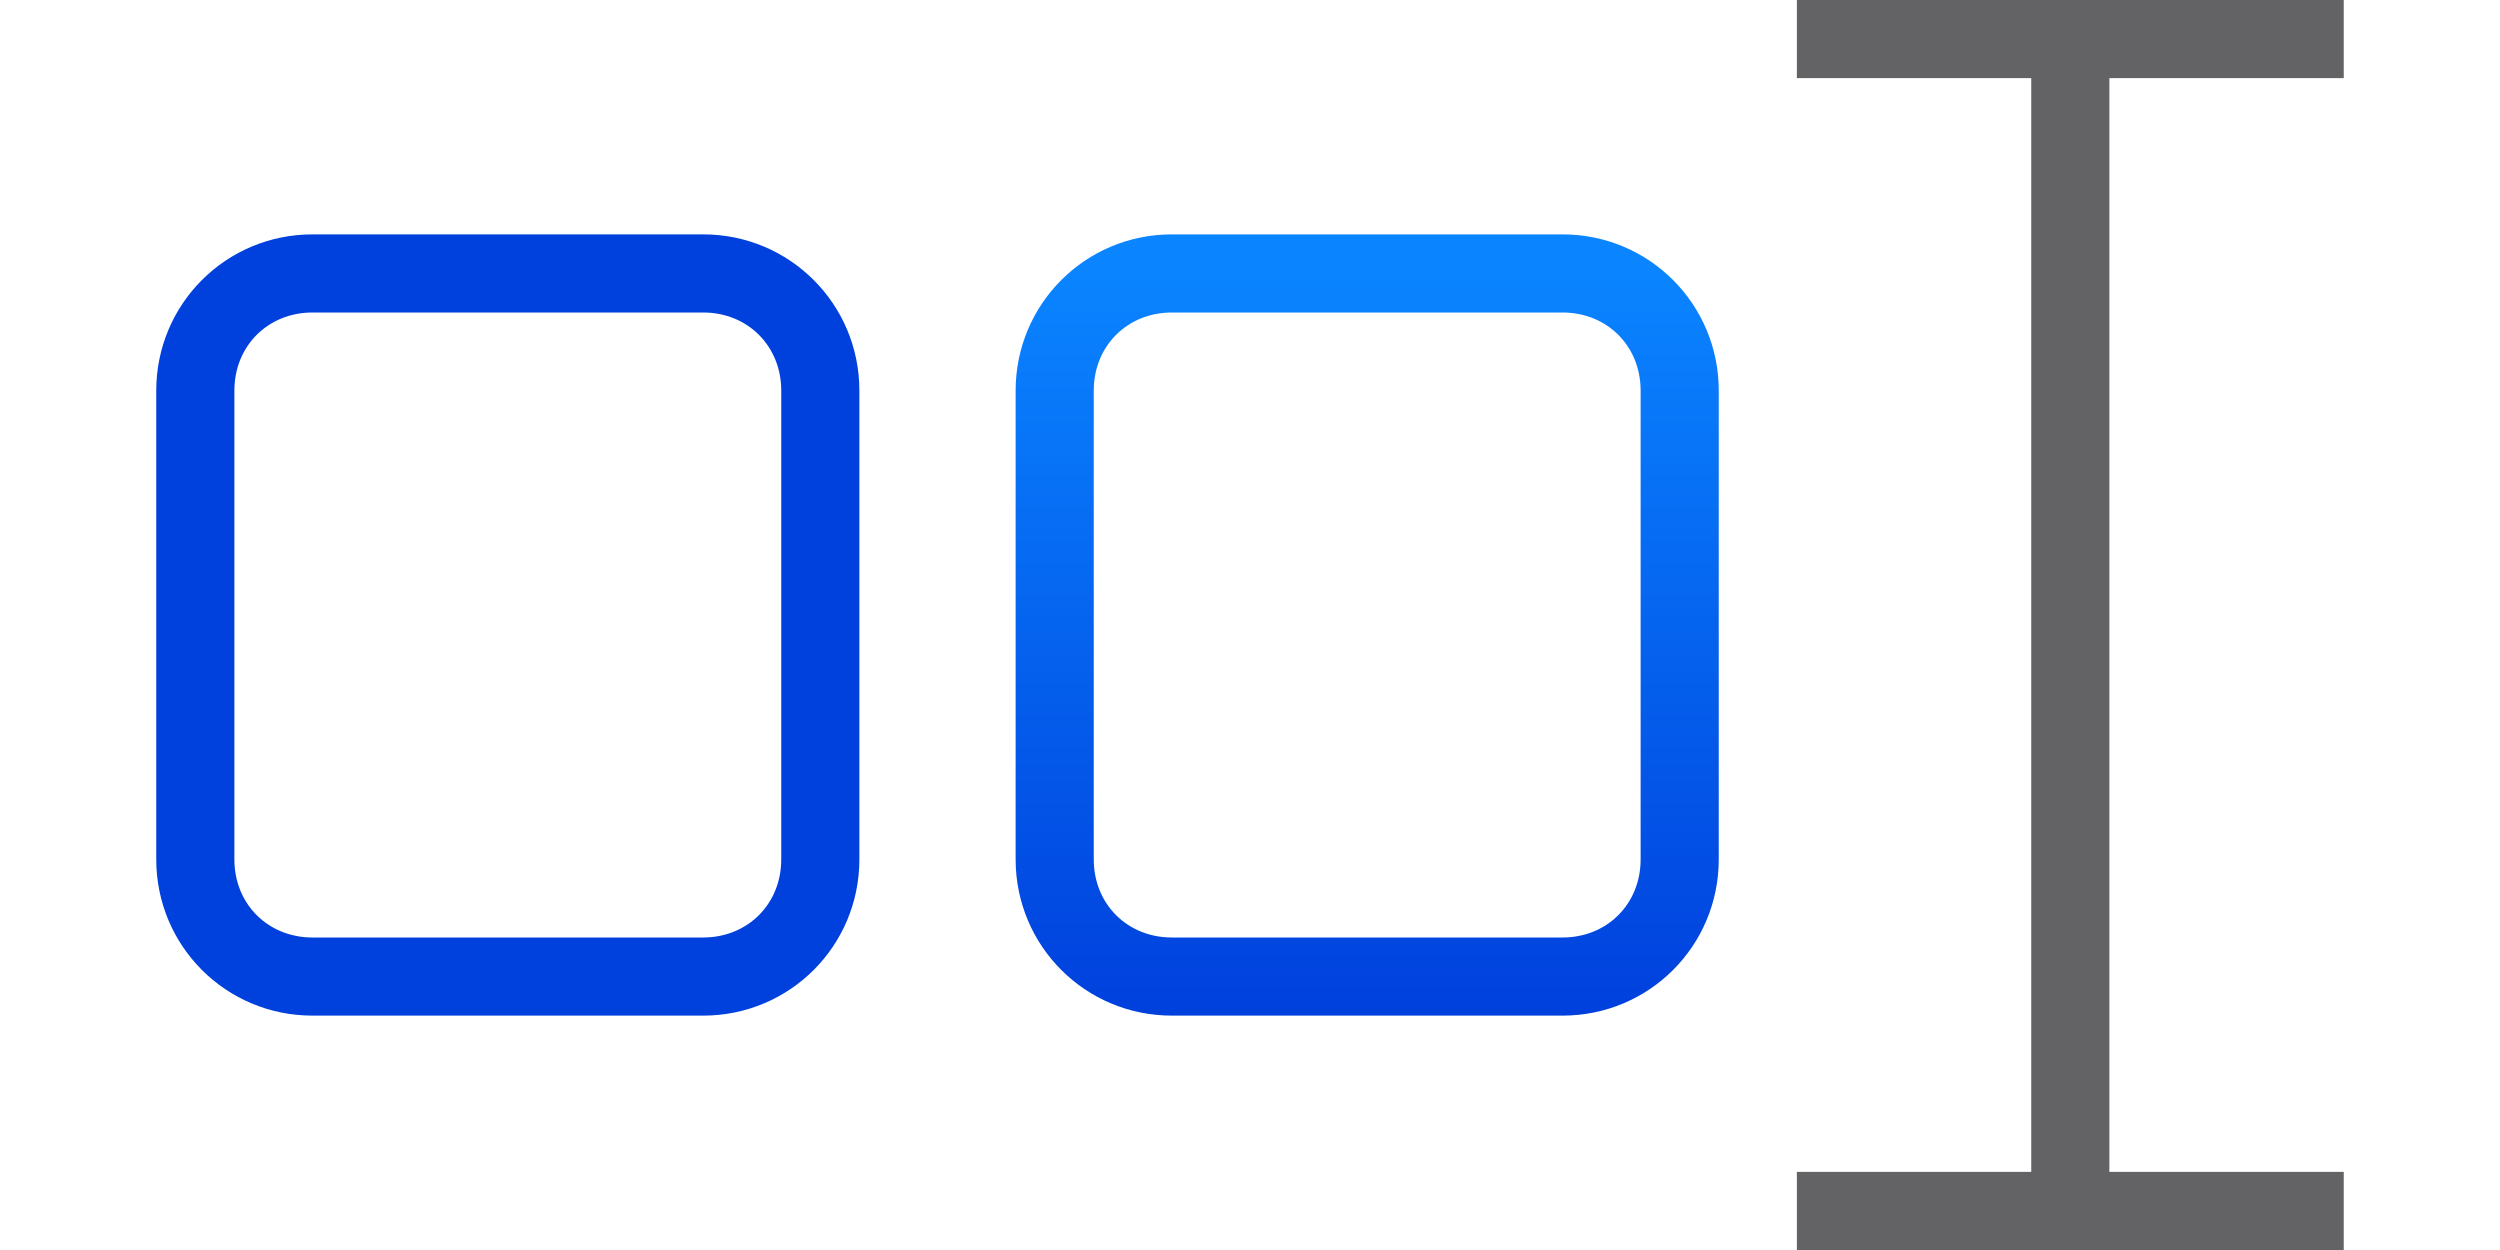 <svg height="16" viewBox="0 0 32 16" width="32" xmlns="http://www.w3.org/2000/svg" xmlns:xlink="http://www.w3.org/1999/xlink"><linearGradient id="a" gradientTransform="translate(10 -14.685)" gradientUnits="userSpaceOnUse" x1="-9" x2="-9" y1="8" y2="2"><stop offset="0" stop-color="#0040dd"/><stop offset="1" stop-color="#0a84ff"/></linearGradient><linearGradient id="b" gradientTransform="translate(11)" gradientUnits="userSpaceOnUse" x1="10" x2="10" xlink:href="#a" y1="13" y2="3.5"/><linearGradient id="c" gradientUnits="userSpaceOnUse" x1="10" x2="10" xlink:href="#a" y1="13" y2="3.5"/><path d="m23 0v1h3v14h-3v1h7v-1h-3v-14h3v-1z" fill="#636366" stroke-width=".707"/><path d="m4 3c-1.108 0-2 .892-2 2v6c0 1.108.892 2 2 2h5c1.108 0 2-.892 2-2v-6c0-1.108-.892-2-2-2zm0 1h5c.571 0 1 .429 1 1v6c0 .571-.429 1-1 1h-5c-.571 0-1-.429-1-1v-6c0-.571.429-1 1-1z" fill="url(#c)"/><path d="m15 3c-1.108 0-2 .892-2 2v6c0 1.108.892 2 2 2h5c1.108 0 2-.892 2-2v-6c0-1.108-.892-2-2-2zm0 1h5c.571 0 1 .429 1 1v6c0 .571-.429 1-1 1h-5c-.571 0-1-.429-1-1v-6c0-.571.429-1 1-1z" fill="url(#b)"/></svg>